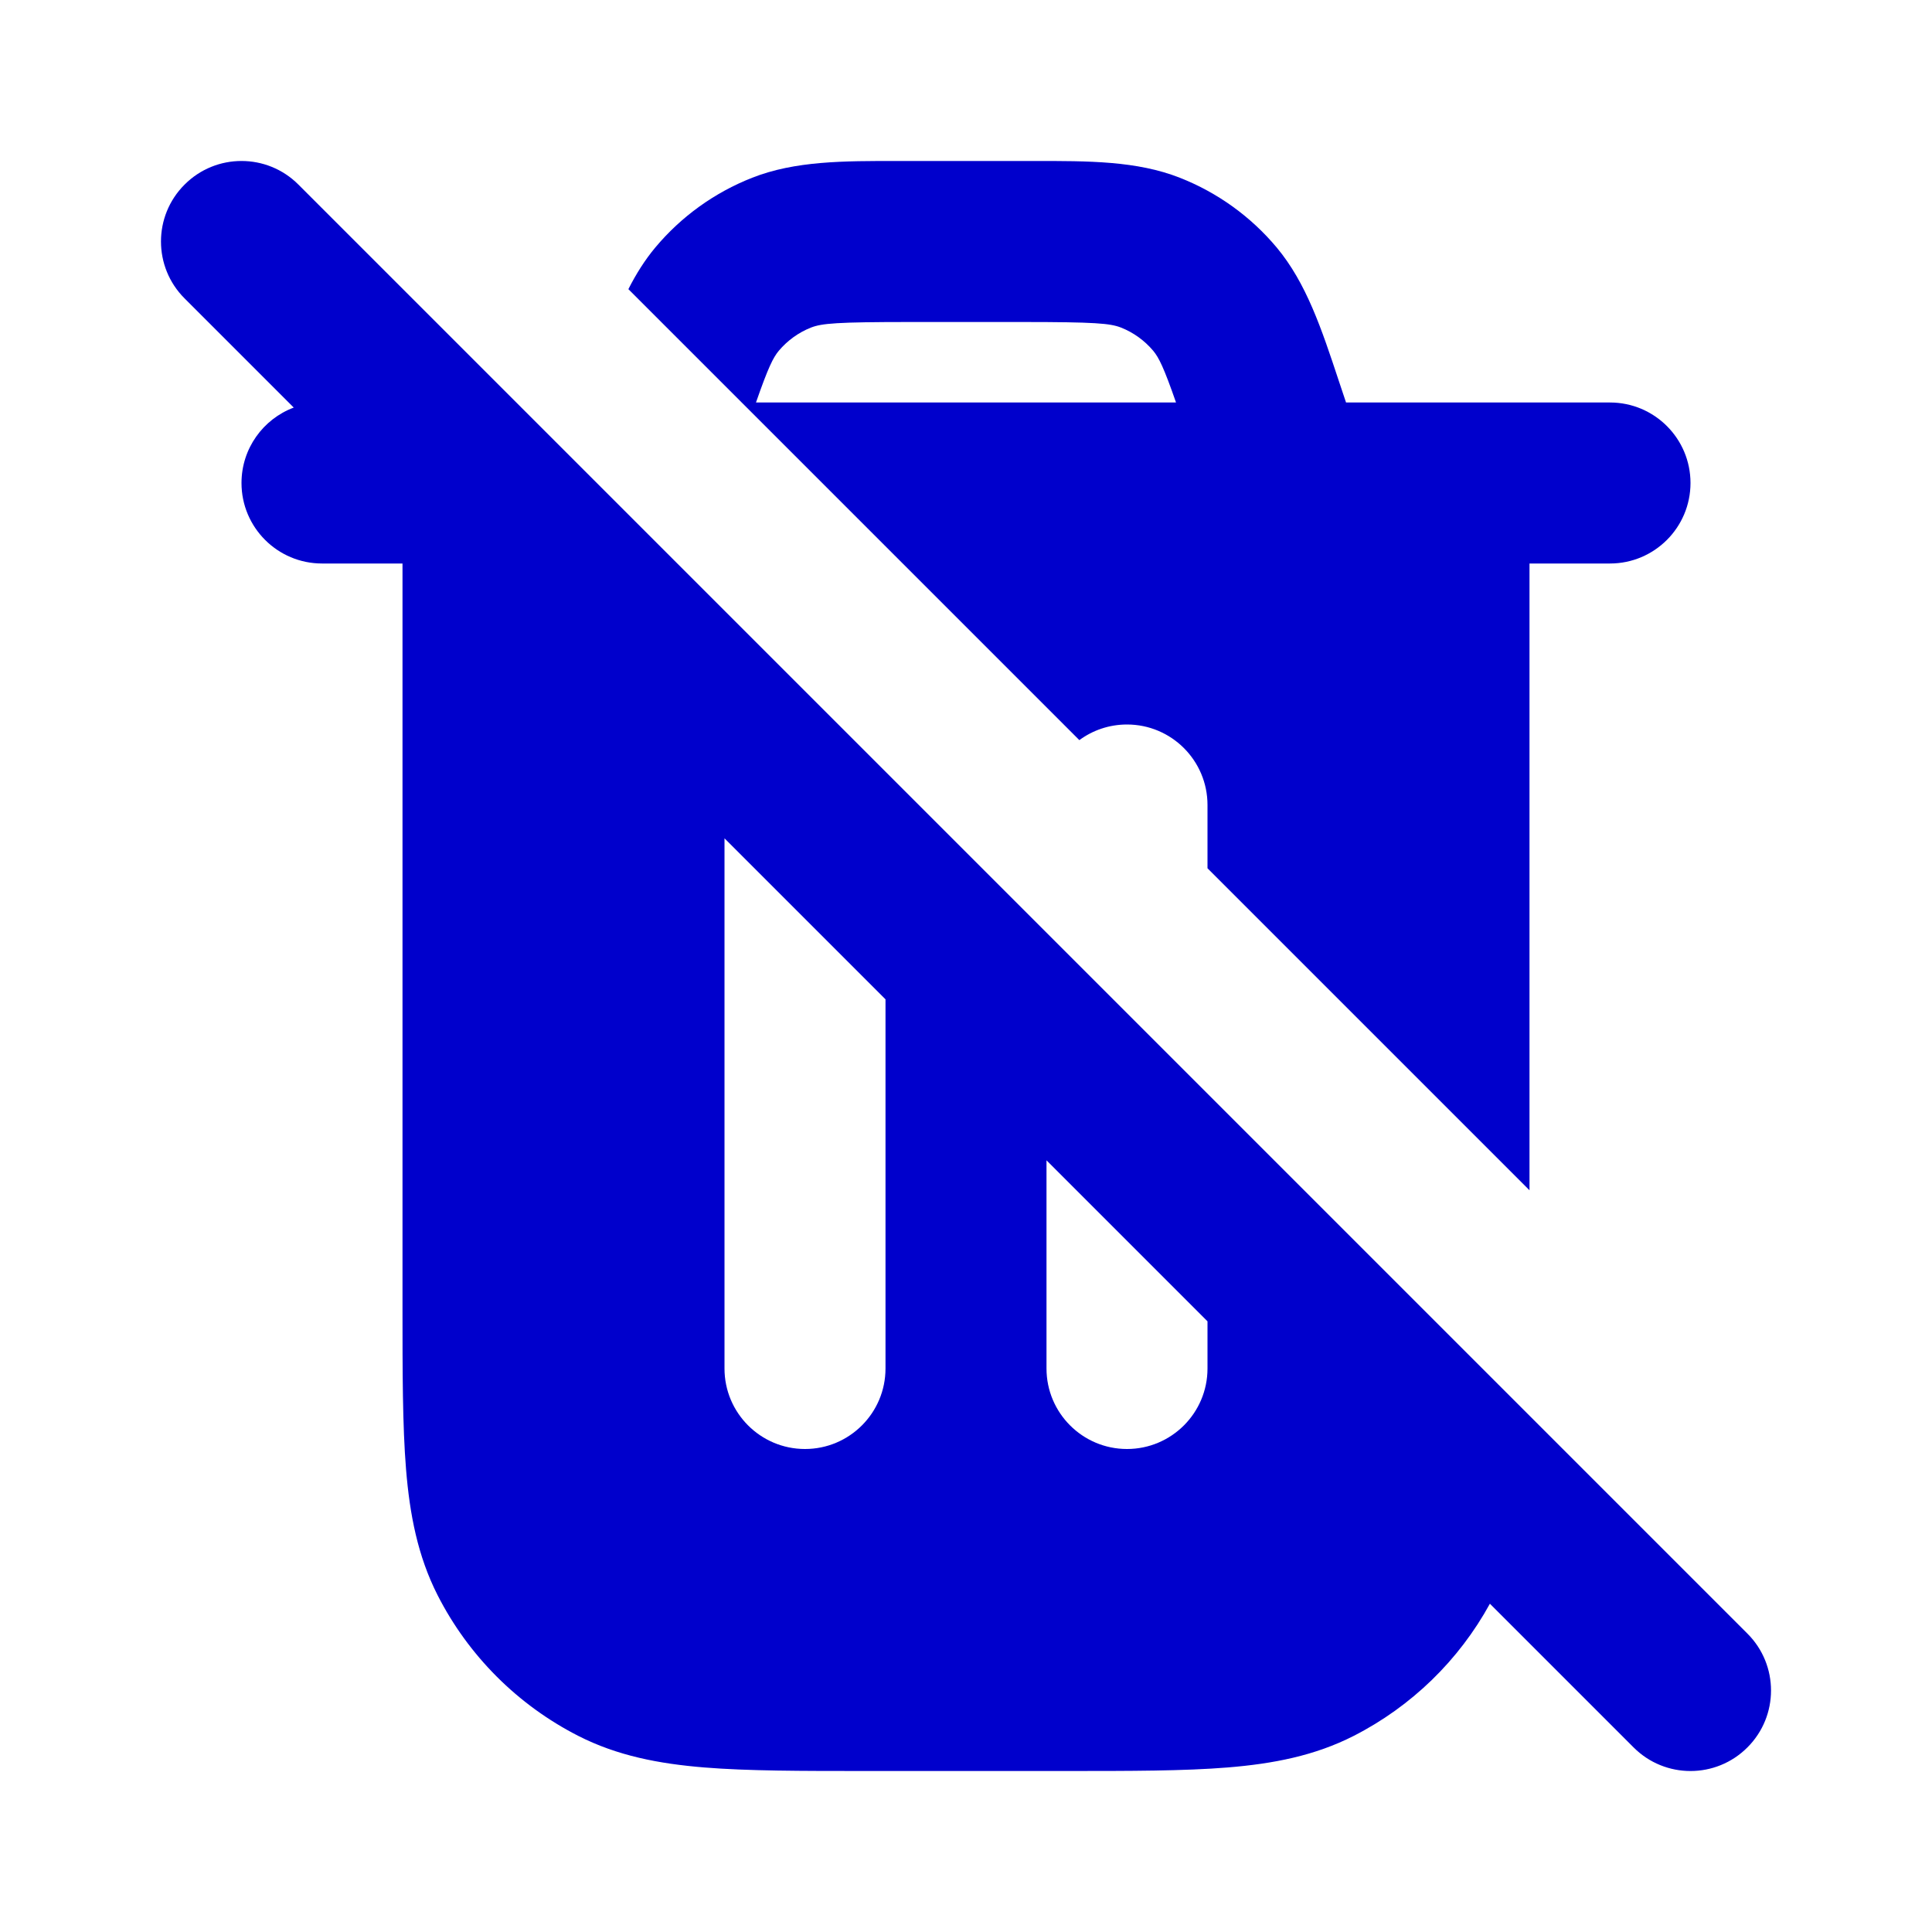 <svg width="24" height="24" viewBox="0 0 24 24" fill="none" xmlns="http://www.w3.org/2000/svg">
<path fill-rule="evenodd" clip-rule="evenodd" d="M15 10V10.786L19 14.786V7H20C20.552 7 21 6.552 21 6C21 5.448 20.552 5 20 5H16.721L16.632 4.734C16.417 4.085 16.228 3.516 15.86 3.075C15.538 2.69 15.124 2.392 14.656 2.208C14.122 1.998 13.522 1.999 12.839 2H11.161C10.478 1.999 9.878 1.998 9.344 2.208C8.876 2.392 8.462 2.69 8.14 3.075C8.009 3.232 7.901 3.405 7.806 3.592L13.408 9.194C13.574 9.072 13.778 9 14 9C14.552 9 15 9.448 15 10ZM9.391 5H14.609C14.456 4.561 14.396 4.443 14.326 4.358C14.218 4.23 14.08 4.13 13.925 4.069C13.791 4.017 13.608 4 12.694 4H11.306C10.392 4 10.209 4.017 10.075 4.069C9.92 4.13 9.782 4.23 9.674 4.358C9.604 4.443 9.544 4.561 9.391 5Z" fill="#0000CC"/>
<path fill-rule="evenodd" clip-rule="evenodd" d="M3.649 5.063C3.27 5.205 3 5.571 3 6C3 6.552 3.448 7 4 7H5L5 16.241C5 17.046 5 17.71 5.044 18.252C5.09 18.814 5.189 19.33 5.436 19.816C5.819 20.568 6.431 21.18 7.184 21.564C7.669 21.811 8.186 21.91 8.748 21.956C9.289 22 9.954 22 10.759 22H13.241C14.046 22 14.711 22 15.252 21.956C15.814 21.91 16.331 21.811 16.816 21.564C17.533 21.198 18.122 20.626 18.508 19.922L20.293 21.707C20.683 22.098 21.317 22.098 21.707 21.707C22.098 21.317 22.098 20.683 21.707 20.293L3.707 2.293C3.317 1.902 2.683 1.902 2.293 2.293C1.902 2.683 1.902 3.317 2.293 3.707L3.649 5.063ZM15 16.414L13 14.414V17C13 17.552 13.448 18 14 18C14.552 18 15 17.552 15 17V16.414ZM11 12.414L9 10.414V17C9 17.552 9.448 18 10 18C10.552 18 11 17.552 11 17V12.414Z" fill="#0000CC"/>
</svg>
